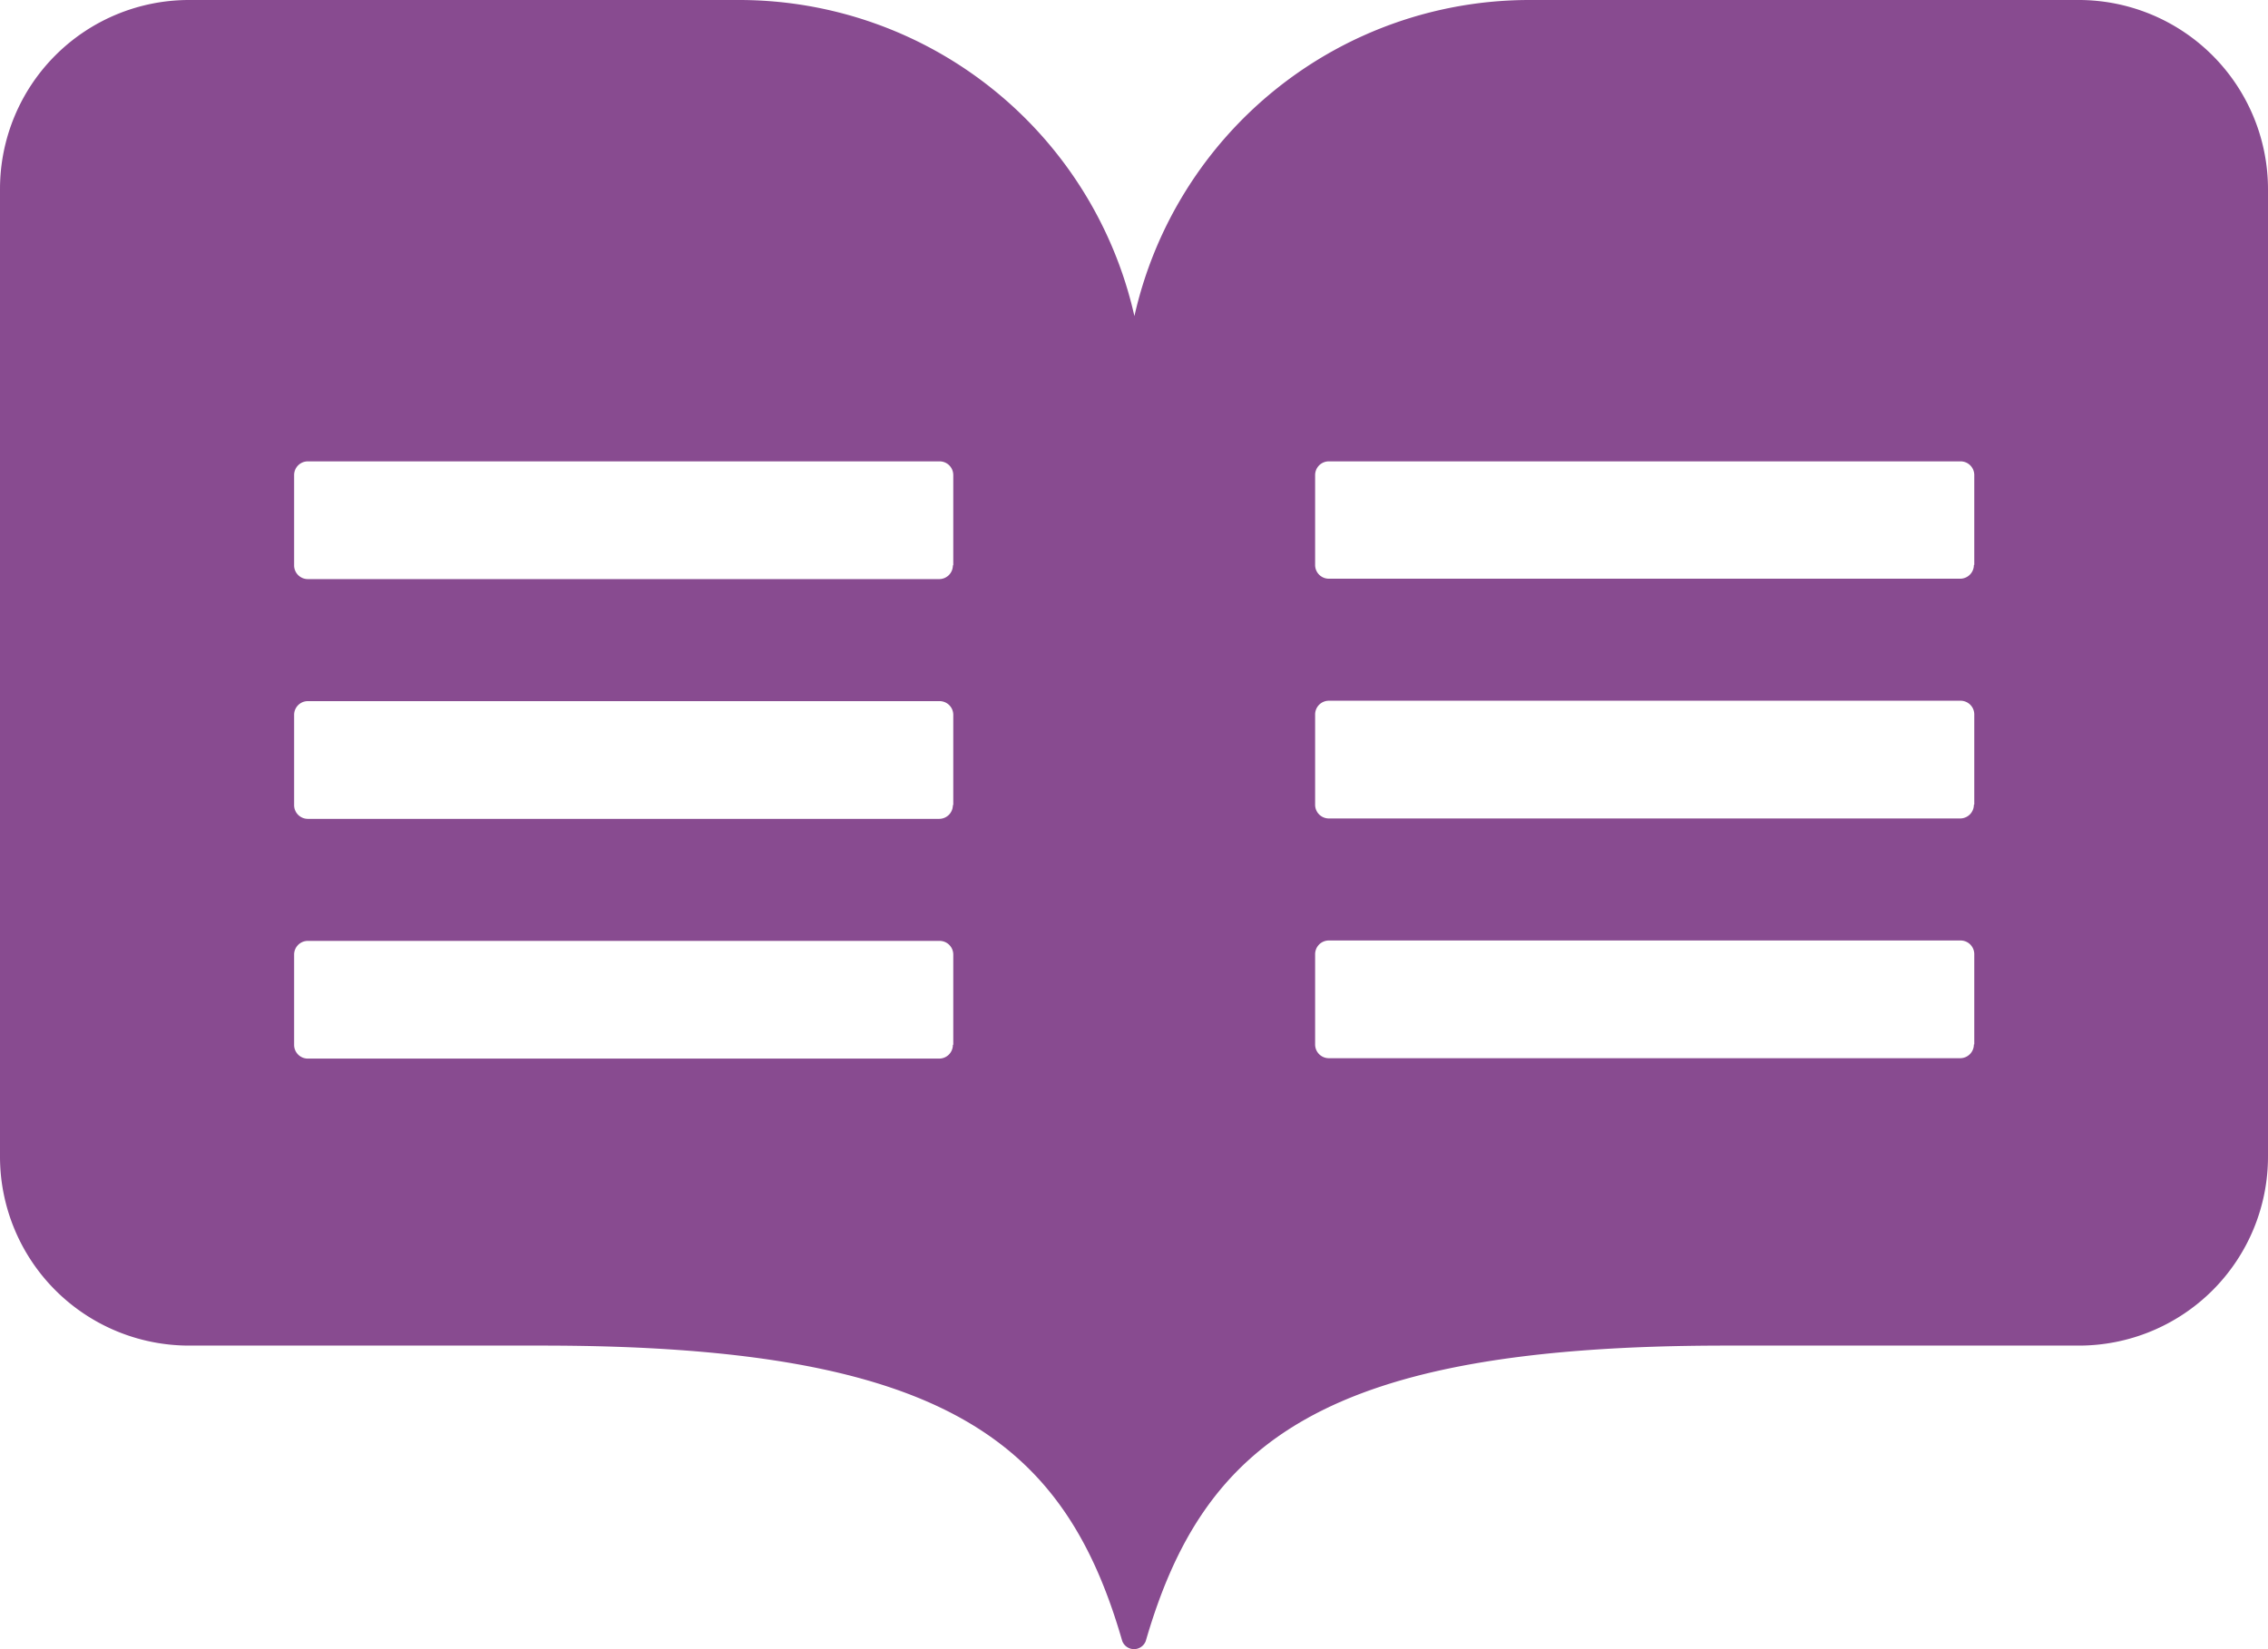 <svg xmlns="http://www.w3.org/2000/svg" width="79.771" height="58.014" viewBox="0 0 79.771 58.014">
  <path id="Icon_awesome-readme" data-name="Icon awesome-readme" d="M73.165,3.27H53.8A14.24,14.24,0,0,0,39.9,14.39,14.251,14.251,0,0,0,25.995,3.27H6.648A6.649,6.649,0,0,0,0,9.917V43.958a6.649,6.649,0,0,0,6.648,6.648H19.07c14.154,0,18.378,3.379,20.4,10.387a.442.442,0,0,0,.831,0c2.036-7.008,6.26-10.387,20.4-10.387H73.123a6.649,6.649,0,0,0,6.648-6.648V9.931A6.661,6.661,0,0,0,73.165,3.27ZM33.515,40.025a.482.482,0,0,1-.485.485H10.83a.482.482,0,0,1-.485-.485V36.854a.482.482,0,0,1,.485-.485H33.044a.482.482,0,0,1,.485.485v3.171Zm0-8.434a.482.482,0,0,1-.485.485H10.83a.482.482,0,0,1-.485-.485V28.42a.482.482,0,0,1,.485-.485H33.044a.482.482,0,0,1,.485.485v3.171Zm0-8.434a.482.482,0,0,1-.485.485H10.83a.482.482,0,0,1-.485-.485V19.985a.482.482,0,0,1,.485-.485H33.044a.482.482,0,0,1,.485.485v3.171ZM69.426,40.011a.482.482,0,0,1-.485.485h-22.2a.482.482,0,0,1-.485-.485V36.84a.482.482,0,0,1,.485-.485H68.955a.482.482,0,0,1,.485.485v3.171Zm0-8.434a.482.482,0,0,1-.485.485h-22.2a.482.482,0,0,1-.485-.485V28.406a.482.482,0,0,1,.485-.485H68.955a.482.482,0,0,1,.485.485v3.171Zm0-8.434a.482.482,0,0,1-.485.485h-22.2a.482.482,0,0,1-.485-.485V19.985a.482.482,0,0,1,.485-.485H68.955a.482.482,0,0,1,.485.485v3.158Z" transform="translate(0 -3.27)" fill="#6a1f74" opacity="0.8"/>
</svg>

